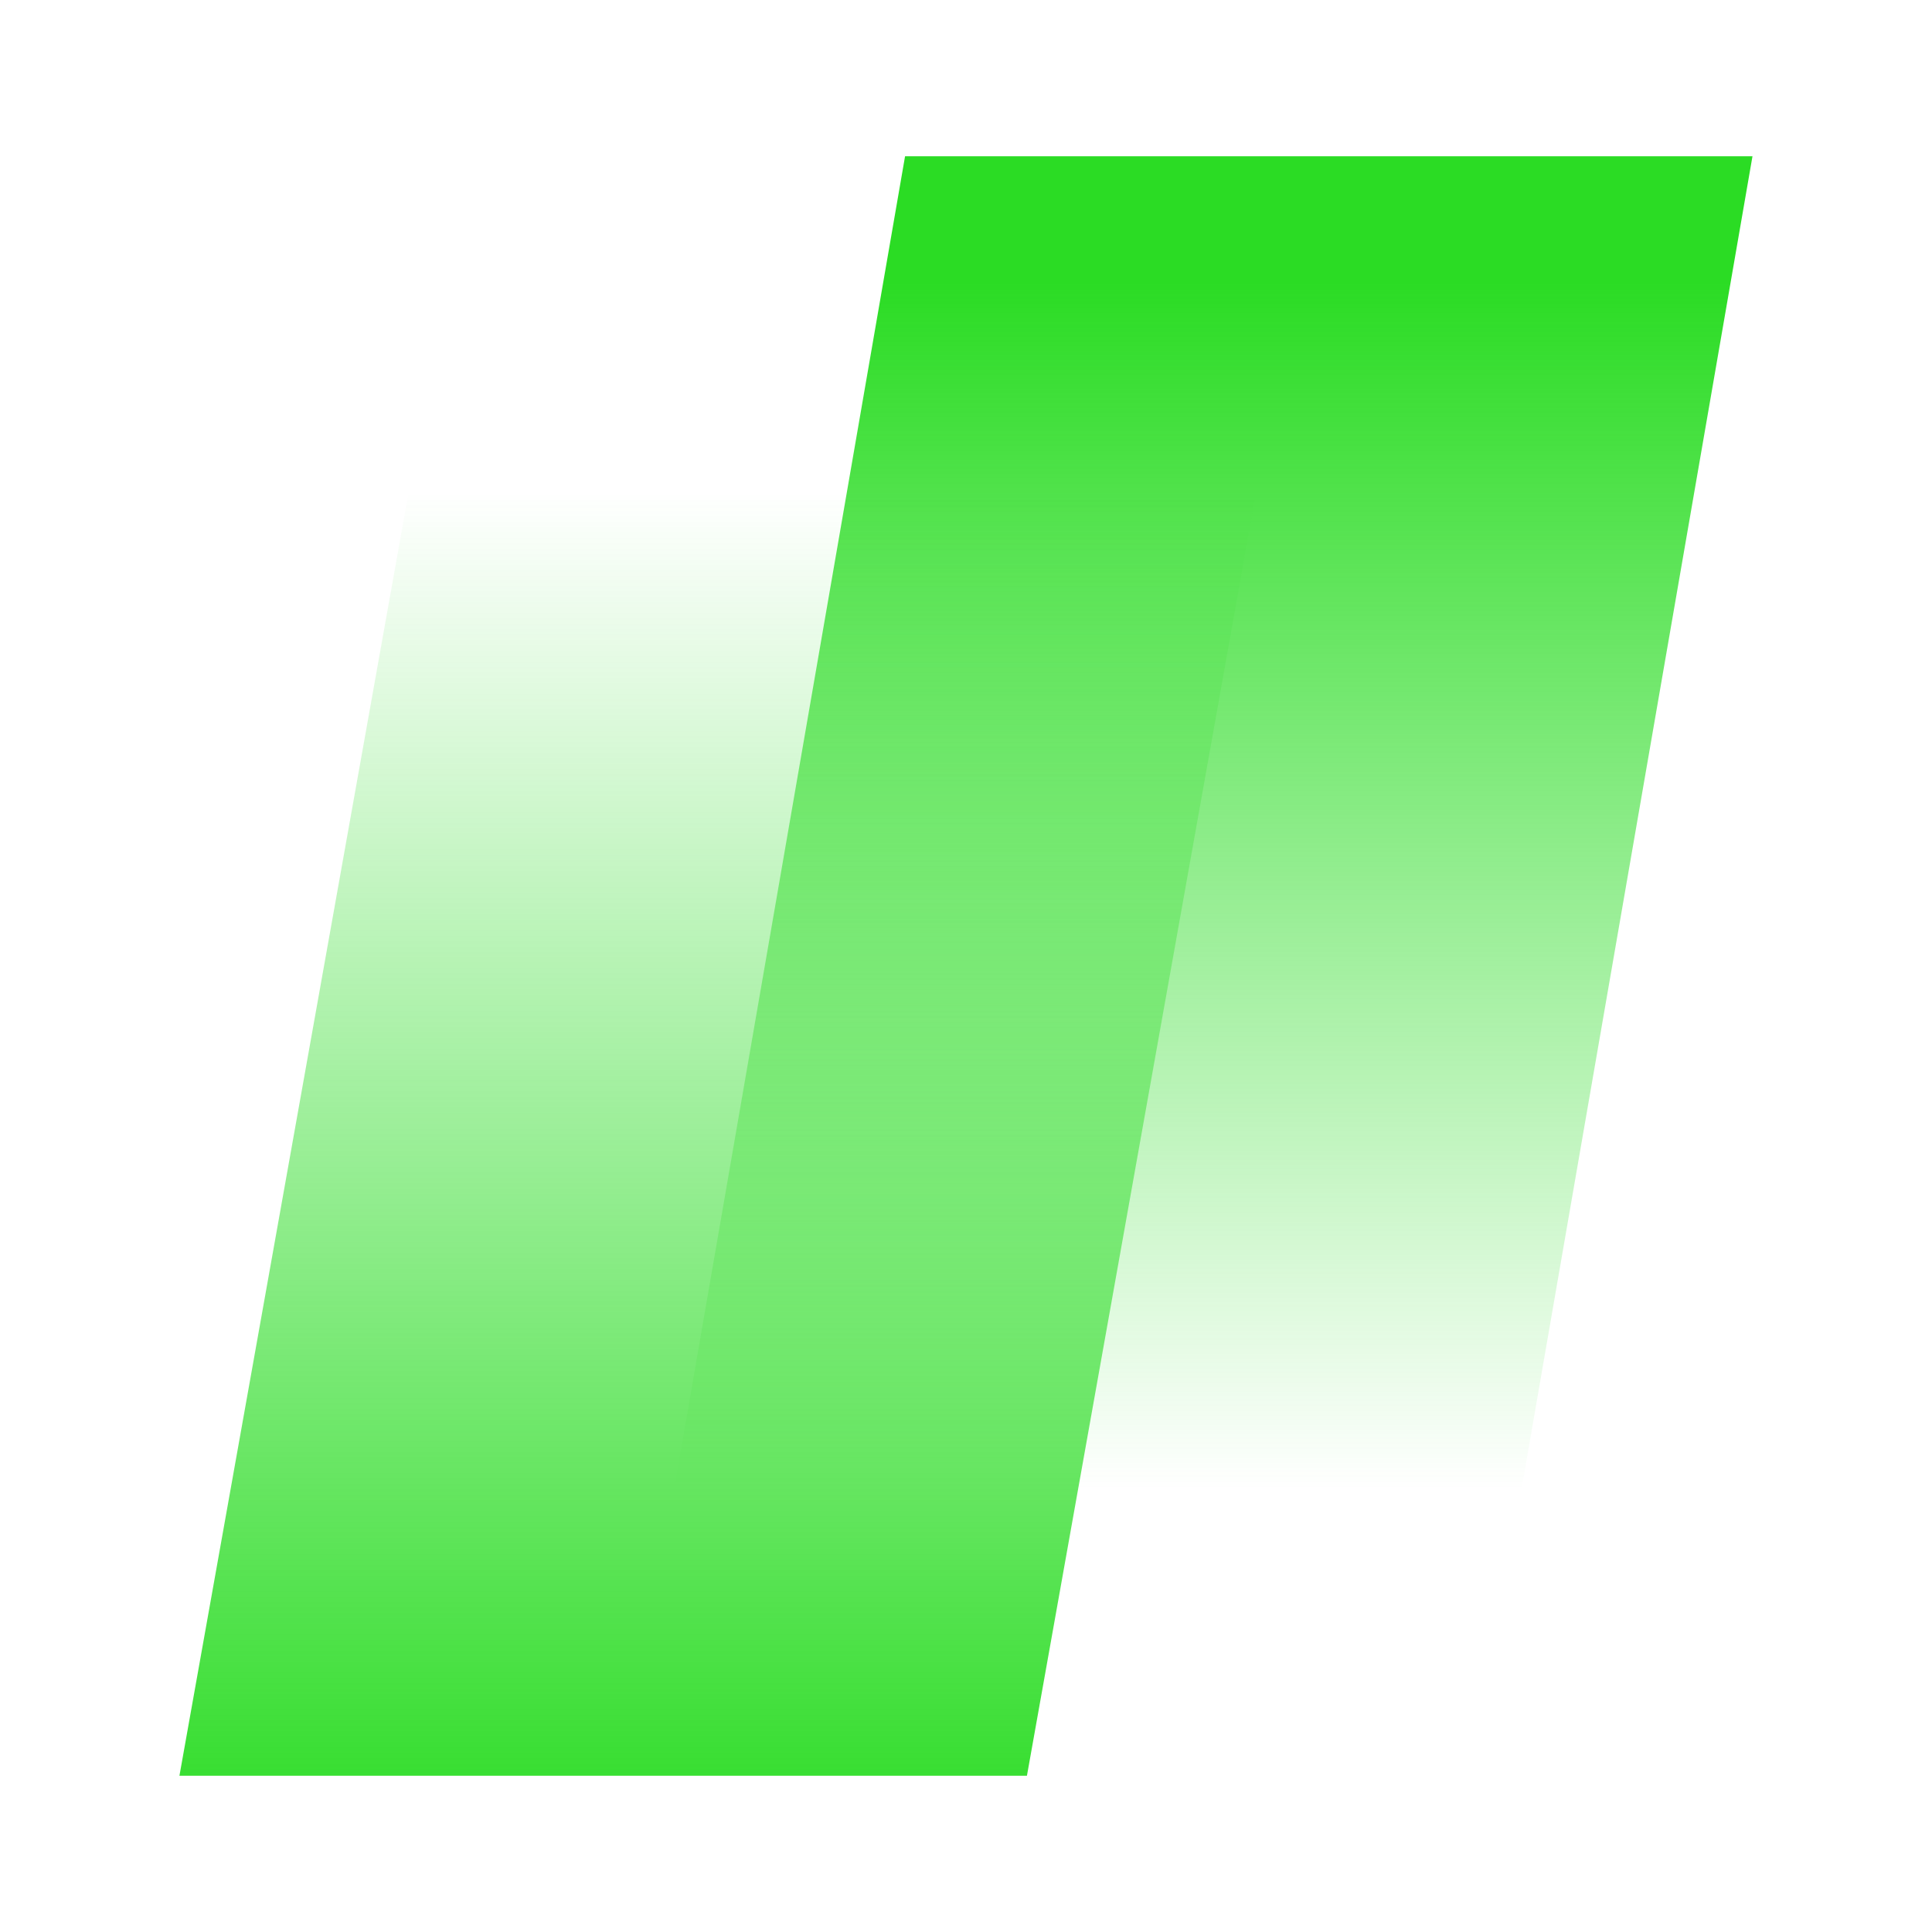<svg width="24" height="24" viewBox="0 0 24 24" fill="none" xmlns="http://www.w3.org/2000/svg">
<path d="M18.284 22.059H7.758L11.243 1.941H21.77L18.284 22.059Z" fill="url(#paint0_linear_4_5123)"/>
<path d="M12.757 22.059H2.229L5.821 1.941H16.348L12.757 22.059Z" fill="url(#paint1_linear_4_5123)"/>
<defs>
<linearGradient id="paint0_linear_4_5123" x1="14.77" y1="22.241" x2="14.77" y2="3.51" gradientUnits="userSpaceOnUse">
<stop offset="0.2" stop-color="#2BDC24" stop-opacity="0"/>
<stop offset="1" stop-color="#2BDC24"/>
</linearGradient>
<linearGradient id="paint1_linear_4_5123" x1="9.3" y1="1.857" x2="9.3" y2="23.14" gradientUnits="userSpaceOnUse">
<stop offset="0.2" stop-color="#2BDC24" stop-opacity="0"/>
<stop offset="1" stop-color="#2BDC24"/>
</linearGradient>
</defs>
</svg>
